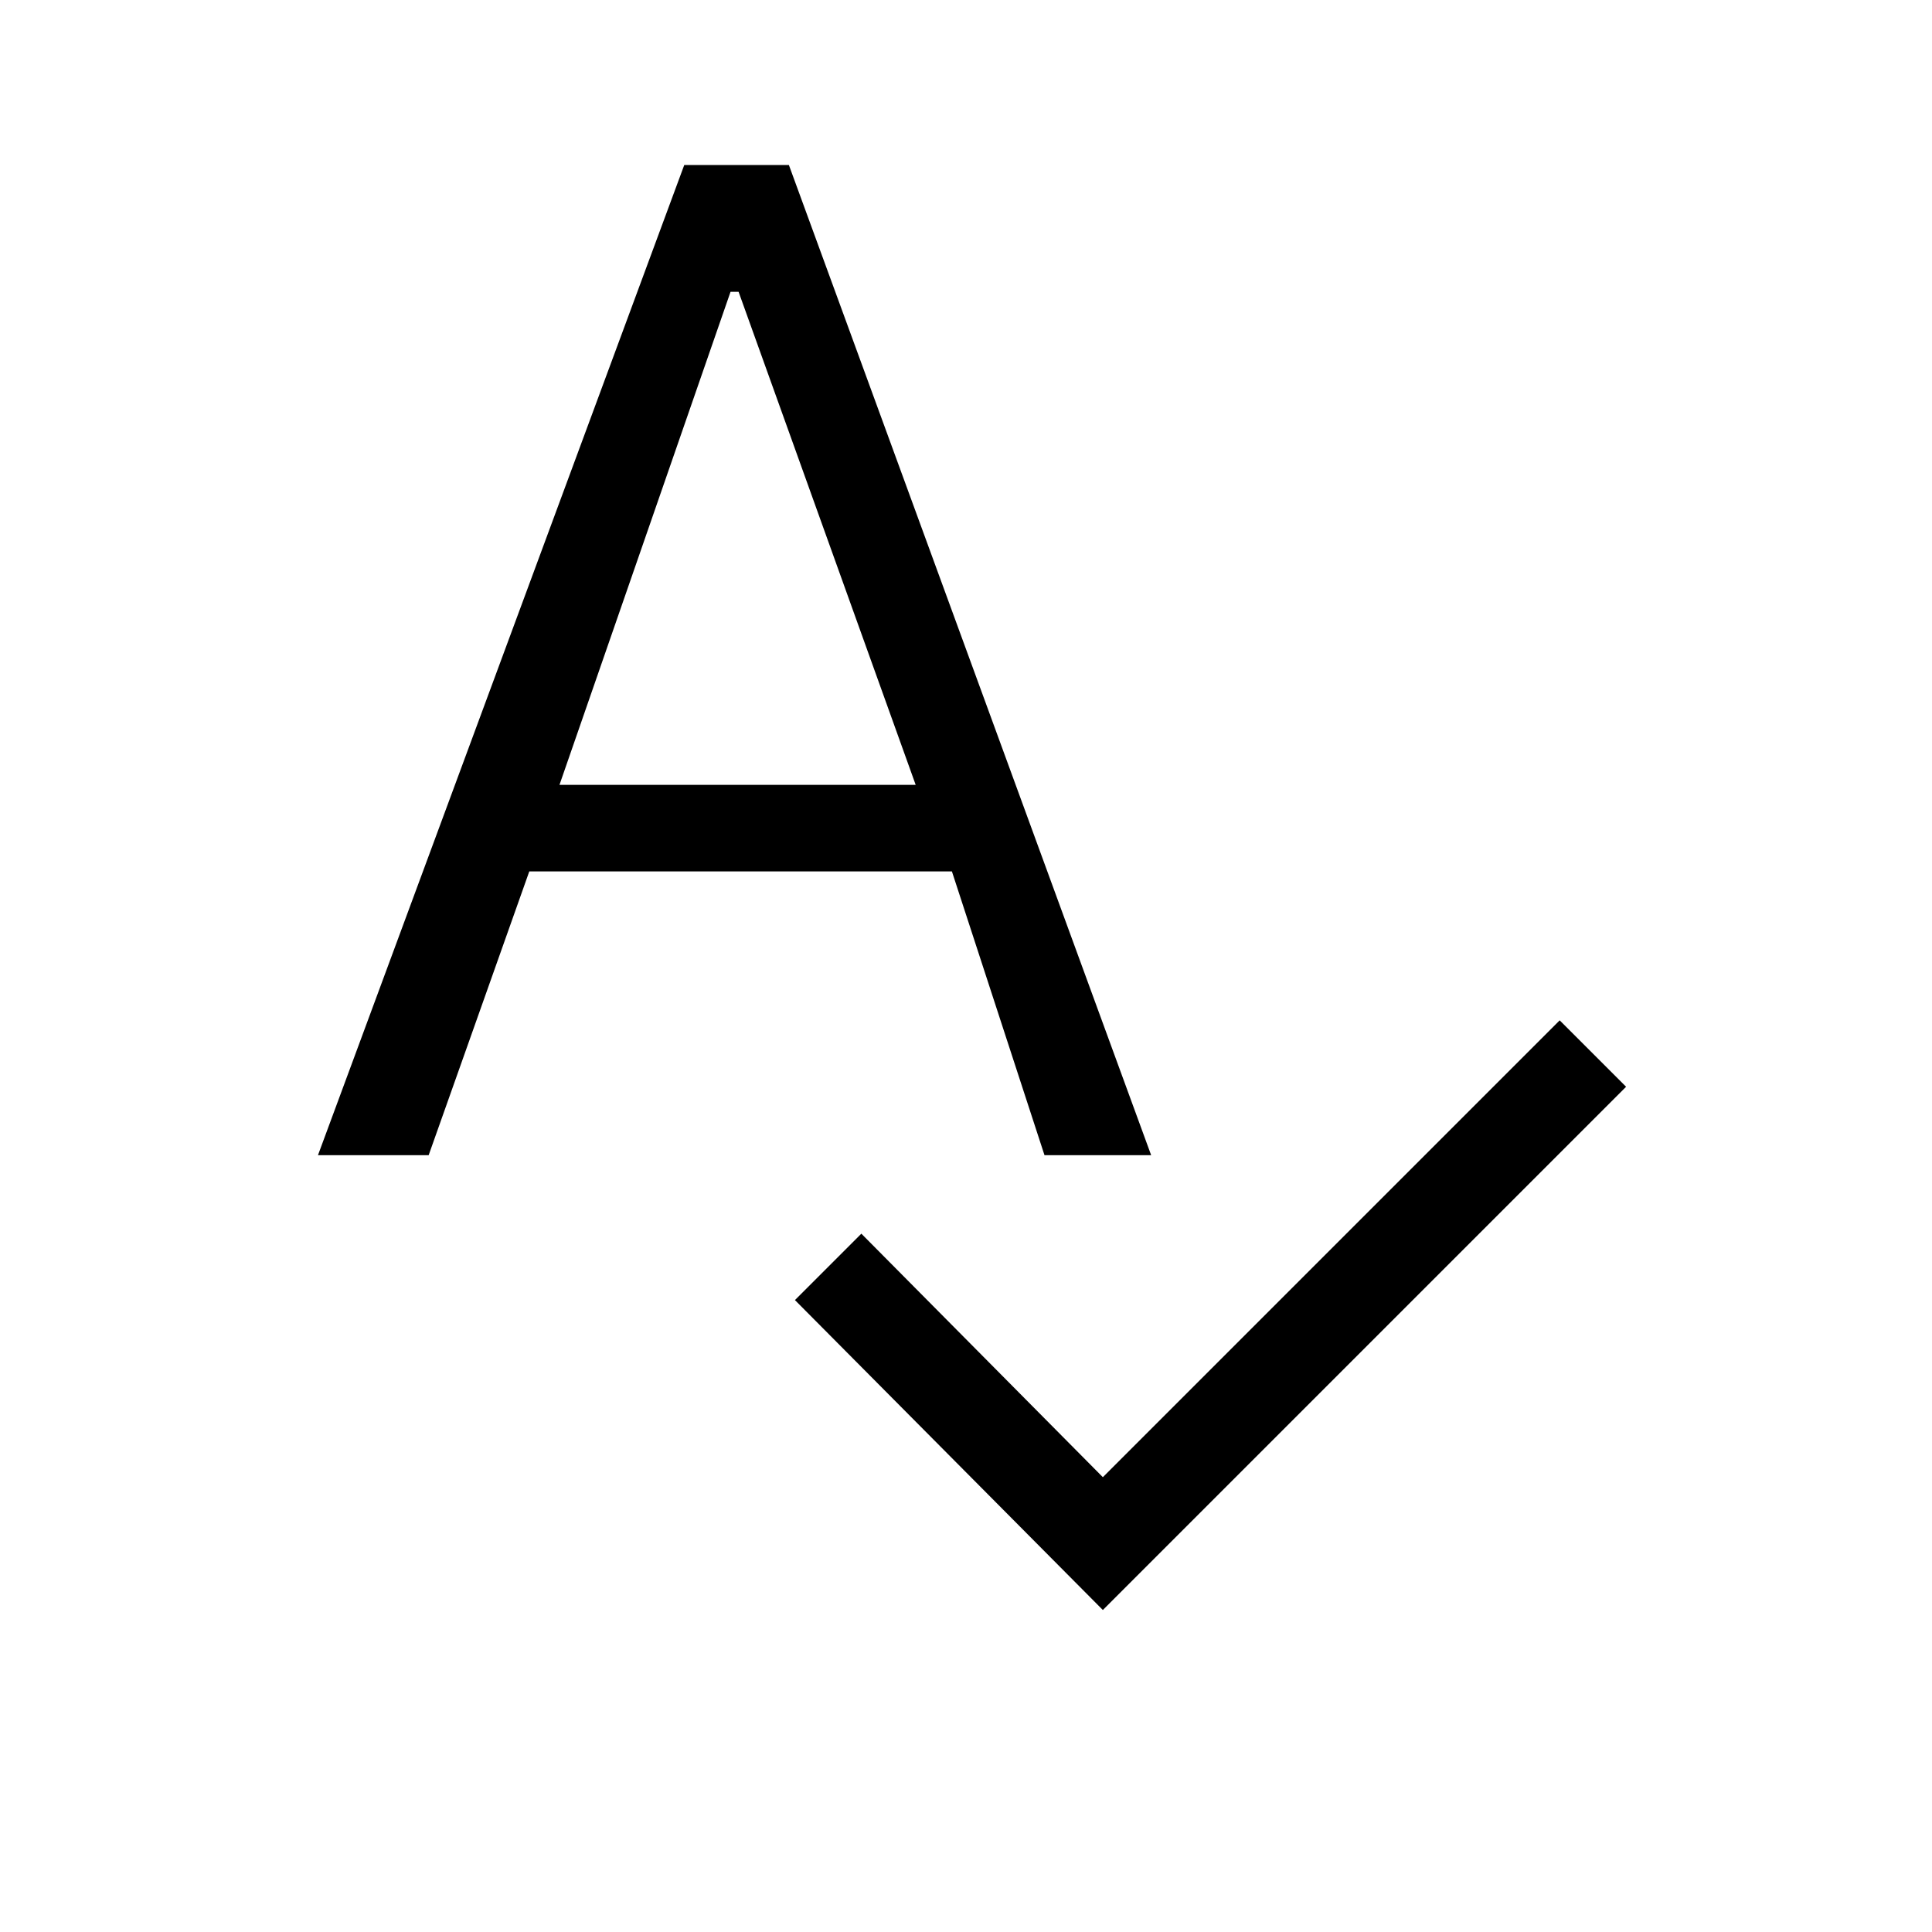 <svg xmlns="http://www.w3.org/2000/svg" height="20" viewBox="0 -960 960 960" width="20"><path d="M548-160 395-314l33-33 120 121 227-227 33 33-260 260ZM158-386l182-492h52l180 492h-53l-46-141H263l-50 141h-55Zm120-184h177l-88-245h-4l-85 245Z"/></svg>